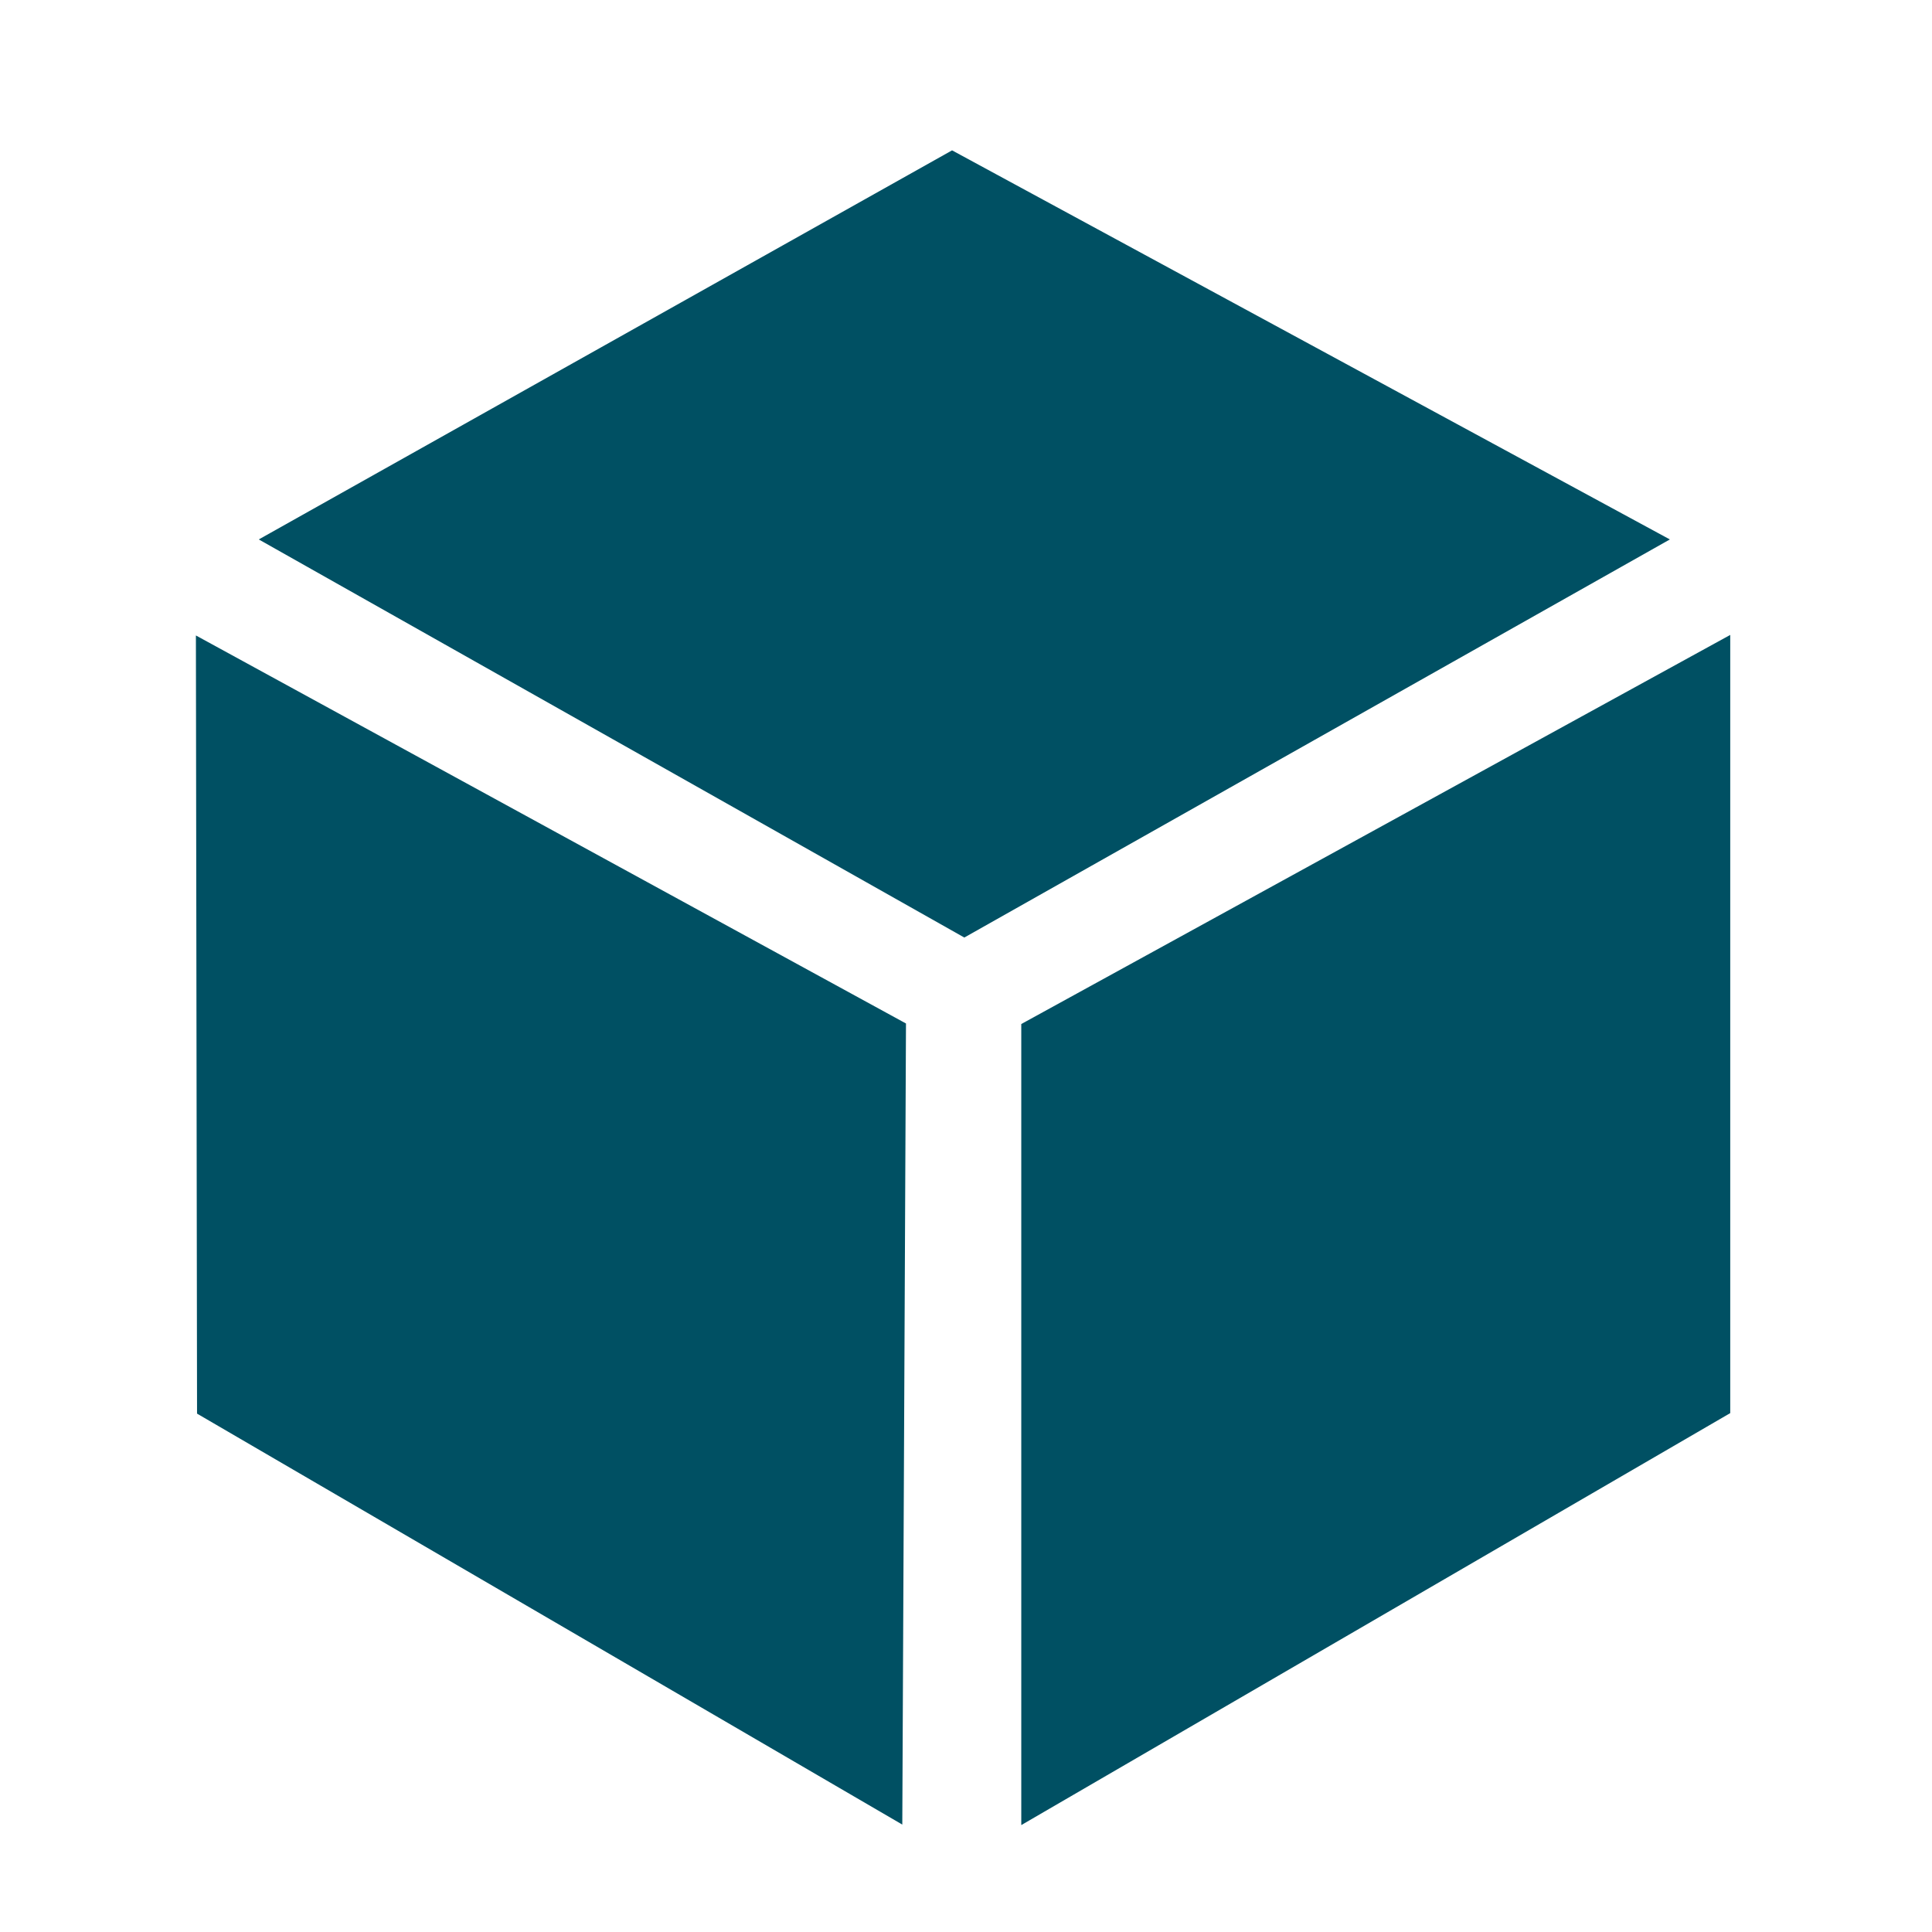 <?xml version="1.0" encoding="UTF-8"?><svg id="Layer_1" xmlns="http://www.w3.org/2000/svg" viewBox="0 0 864 864"><defs><style>.cls-1{fill:#005063;}</style></defs><g id="Cube"><polygon class="cls-1" points="87.61 284.18 88.12 632.18 403.51 815.96 405.16 457.71 87.61 284.18"/><polygon class="cls-1" points="456.72 457.95 456.72 461.01 456.72 816.19 773.77 631.95 773.77 283.94 456.72 457.95"/><polygon class="cls-1" points="115.72 241.24 425.77 67.24 746.77 241.24 431.25 419.27 115.72 241.24"/></g></svg>